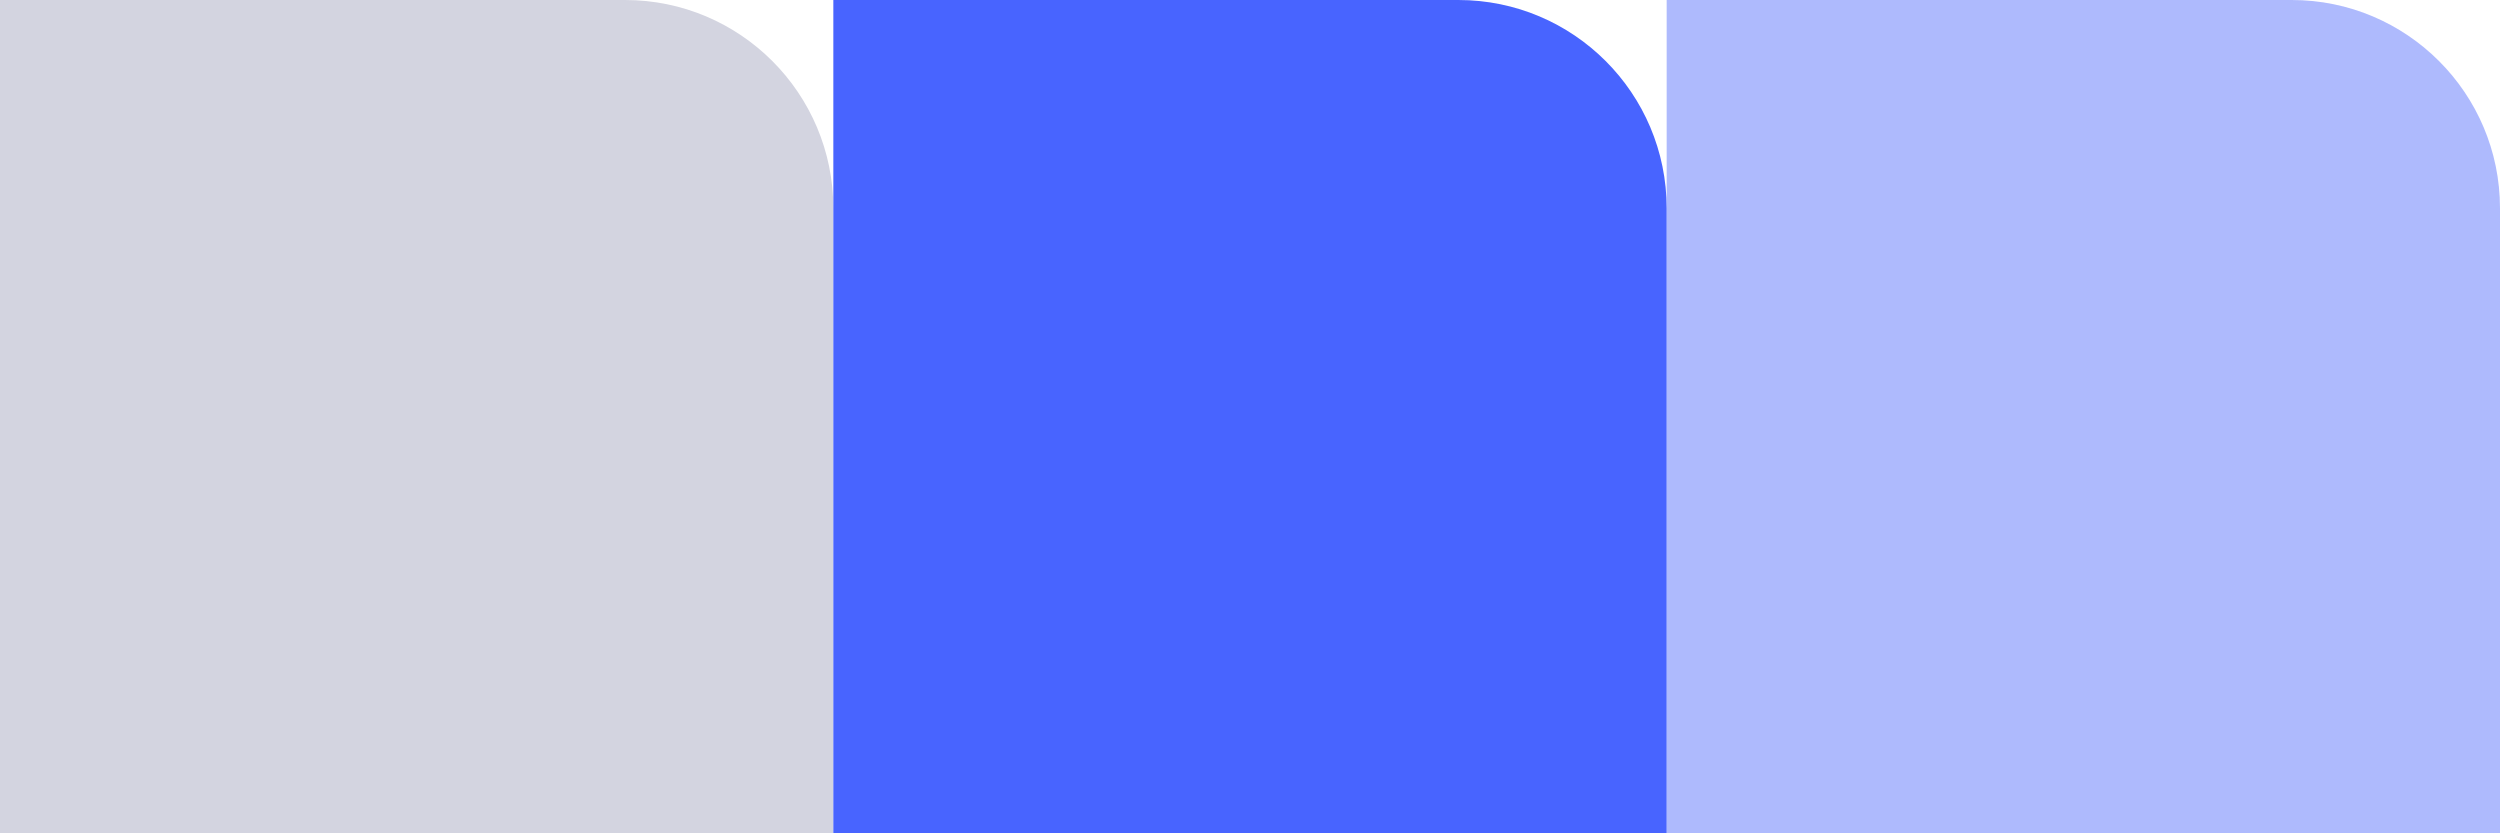 <svg width="48" height="16" viewBox="0 0 48 16" fill="none" xmlns="http://www.w3.org/2000/svg">
<path d="M0 0H12C14.209 0 16 1.791 16 4V16H0V0Z" fill="#D3D4E0"/>
<path d="M16 0H28C30.209 0 32 1.791 32 4V16H16V0Z" fill="#4864FF"/>
<path d="M32 0H44C46.209 0 48 1.791 48 4V16H32V0Z" fill="#5E76FD" fill-opacity="0.5"/>
</svg>
